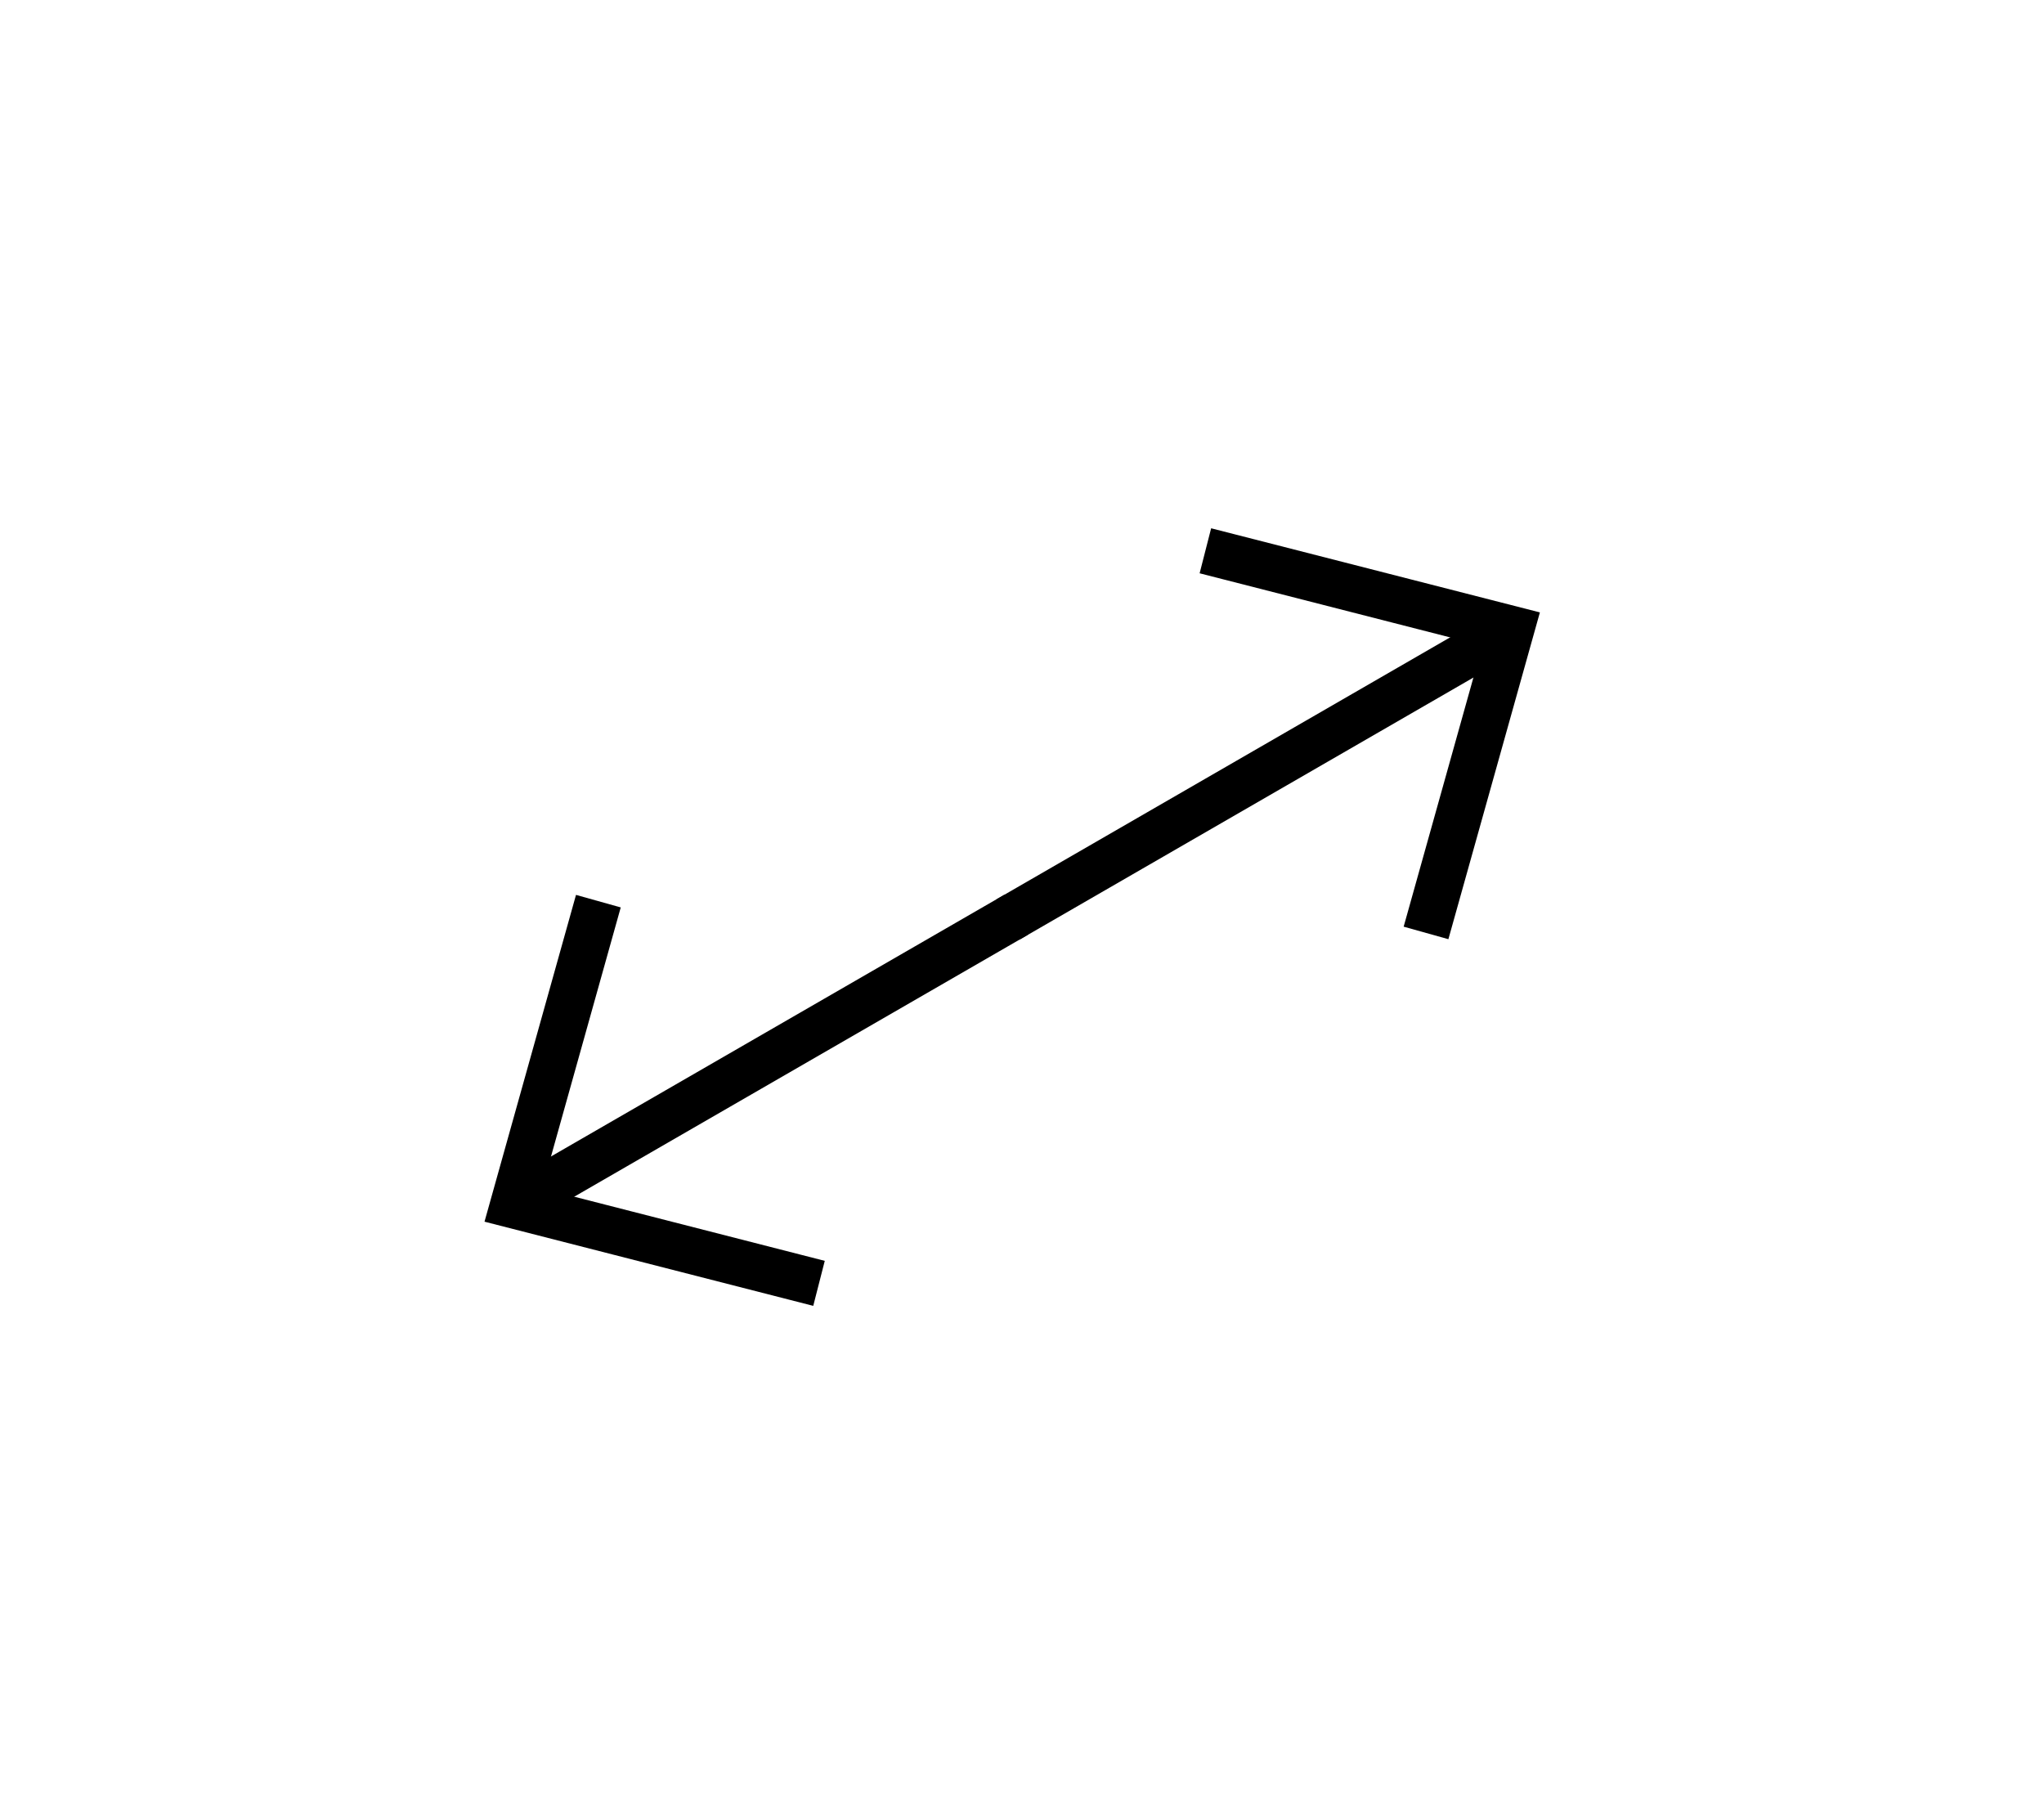 <svg width="44" height="39" viewBox="0 0 44 39" fill="none" xmlns="http://www.w3.org/2000/svg">
<path opacity="0.01" fill-rule="evenodd" clip-rule="evenodd" d="M20.785 6L32.785 26.785L12.001 38.785L0.001 18L20.785 6Z" fill="#1C8FF8" fill-opacity="0.338"/>
<path d="M21.441 19.939L11.742 25.538" stroke="black" stroke-linecap="square"/>
<path d="M12.746 19.878L11.049 25.938L17.146 27.499" stroke="black" stroke-linecap="square"/>
<path opacity="0.01" fill-rule="evenodd" clip-rule="evenodd" d="M10.393 12.001L22.393 32.786L43.177 20.786L31.177 0.001L10.393 12.001Z" fill="#1C8FF8" fill-opacity="0.338"/>
<path d="M22.135 19.539L31.834 13.939" stroke="black" stroke-linecap="square"/>
<path d="M26.432 11.979L32.529 13.539L30.832 19.599" stroke="black" stroke-linecap="square"/>
</svg>
